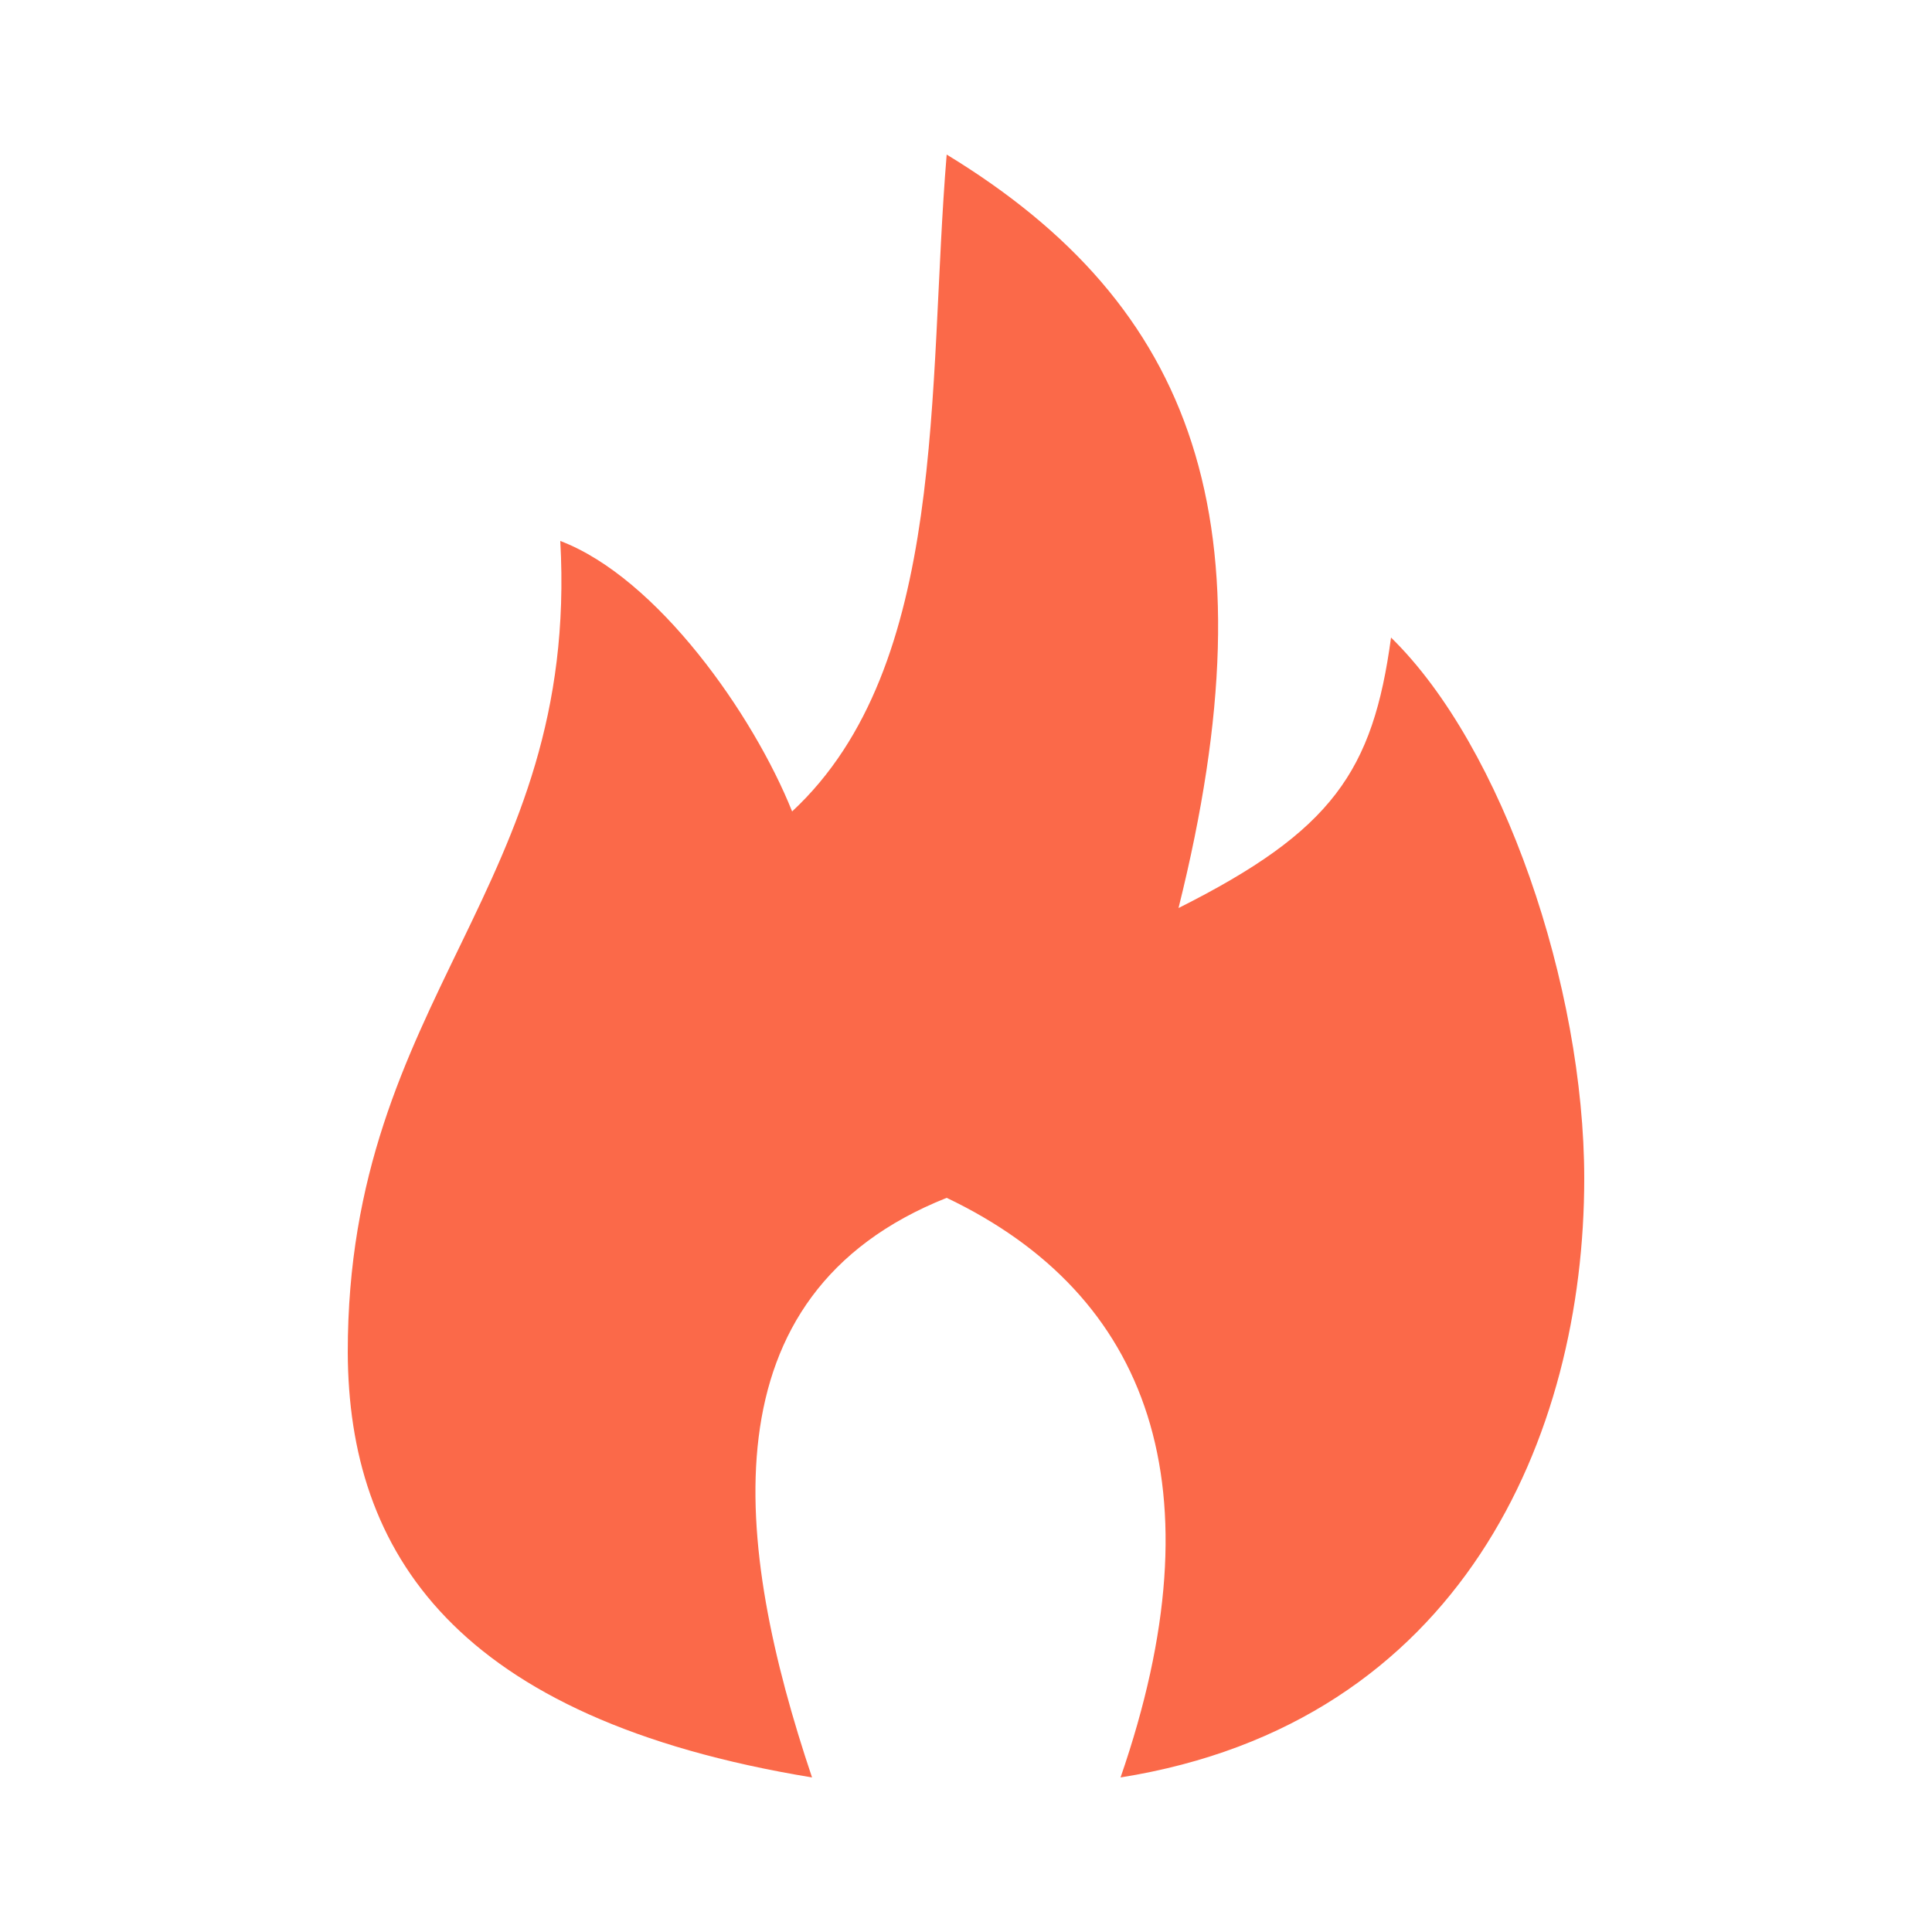 <svg width="26" height="26" fill="none" xmlns="http://www.w3.org/2000/svg"><path d="M12.74 2.08c-.26 3.12.029 6.88-2.08 8.84-.52-1.3-1.813-3.144-3.12-3.64.26 4.68-2.862 6.122-2.86 10.92.01 2.685 1.439 4.93 6.248 5.72-1.048-3.12-1.471-6.494 1.812-7.8 2.736 1.306 3.688 3.9 2.34 7.8 4.584-.73 6.24-4.595 6.24-8.06 0-2.576-1.09-5.805-2.6-7.28-.244 1.799-.788 2.6-2.86 3.64 1.296-5.2.218-8.107-3.12-10.14z" fill="#FB6949"/></svg>